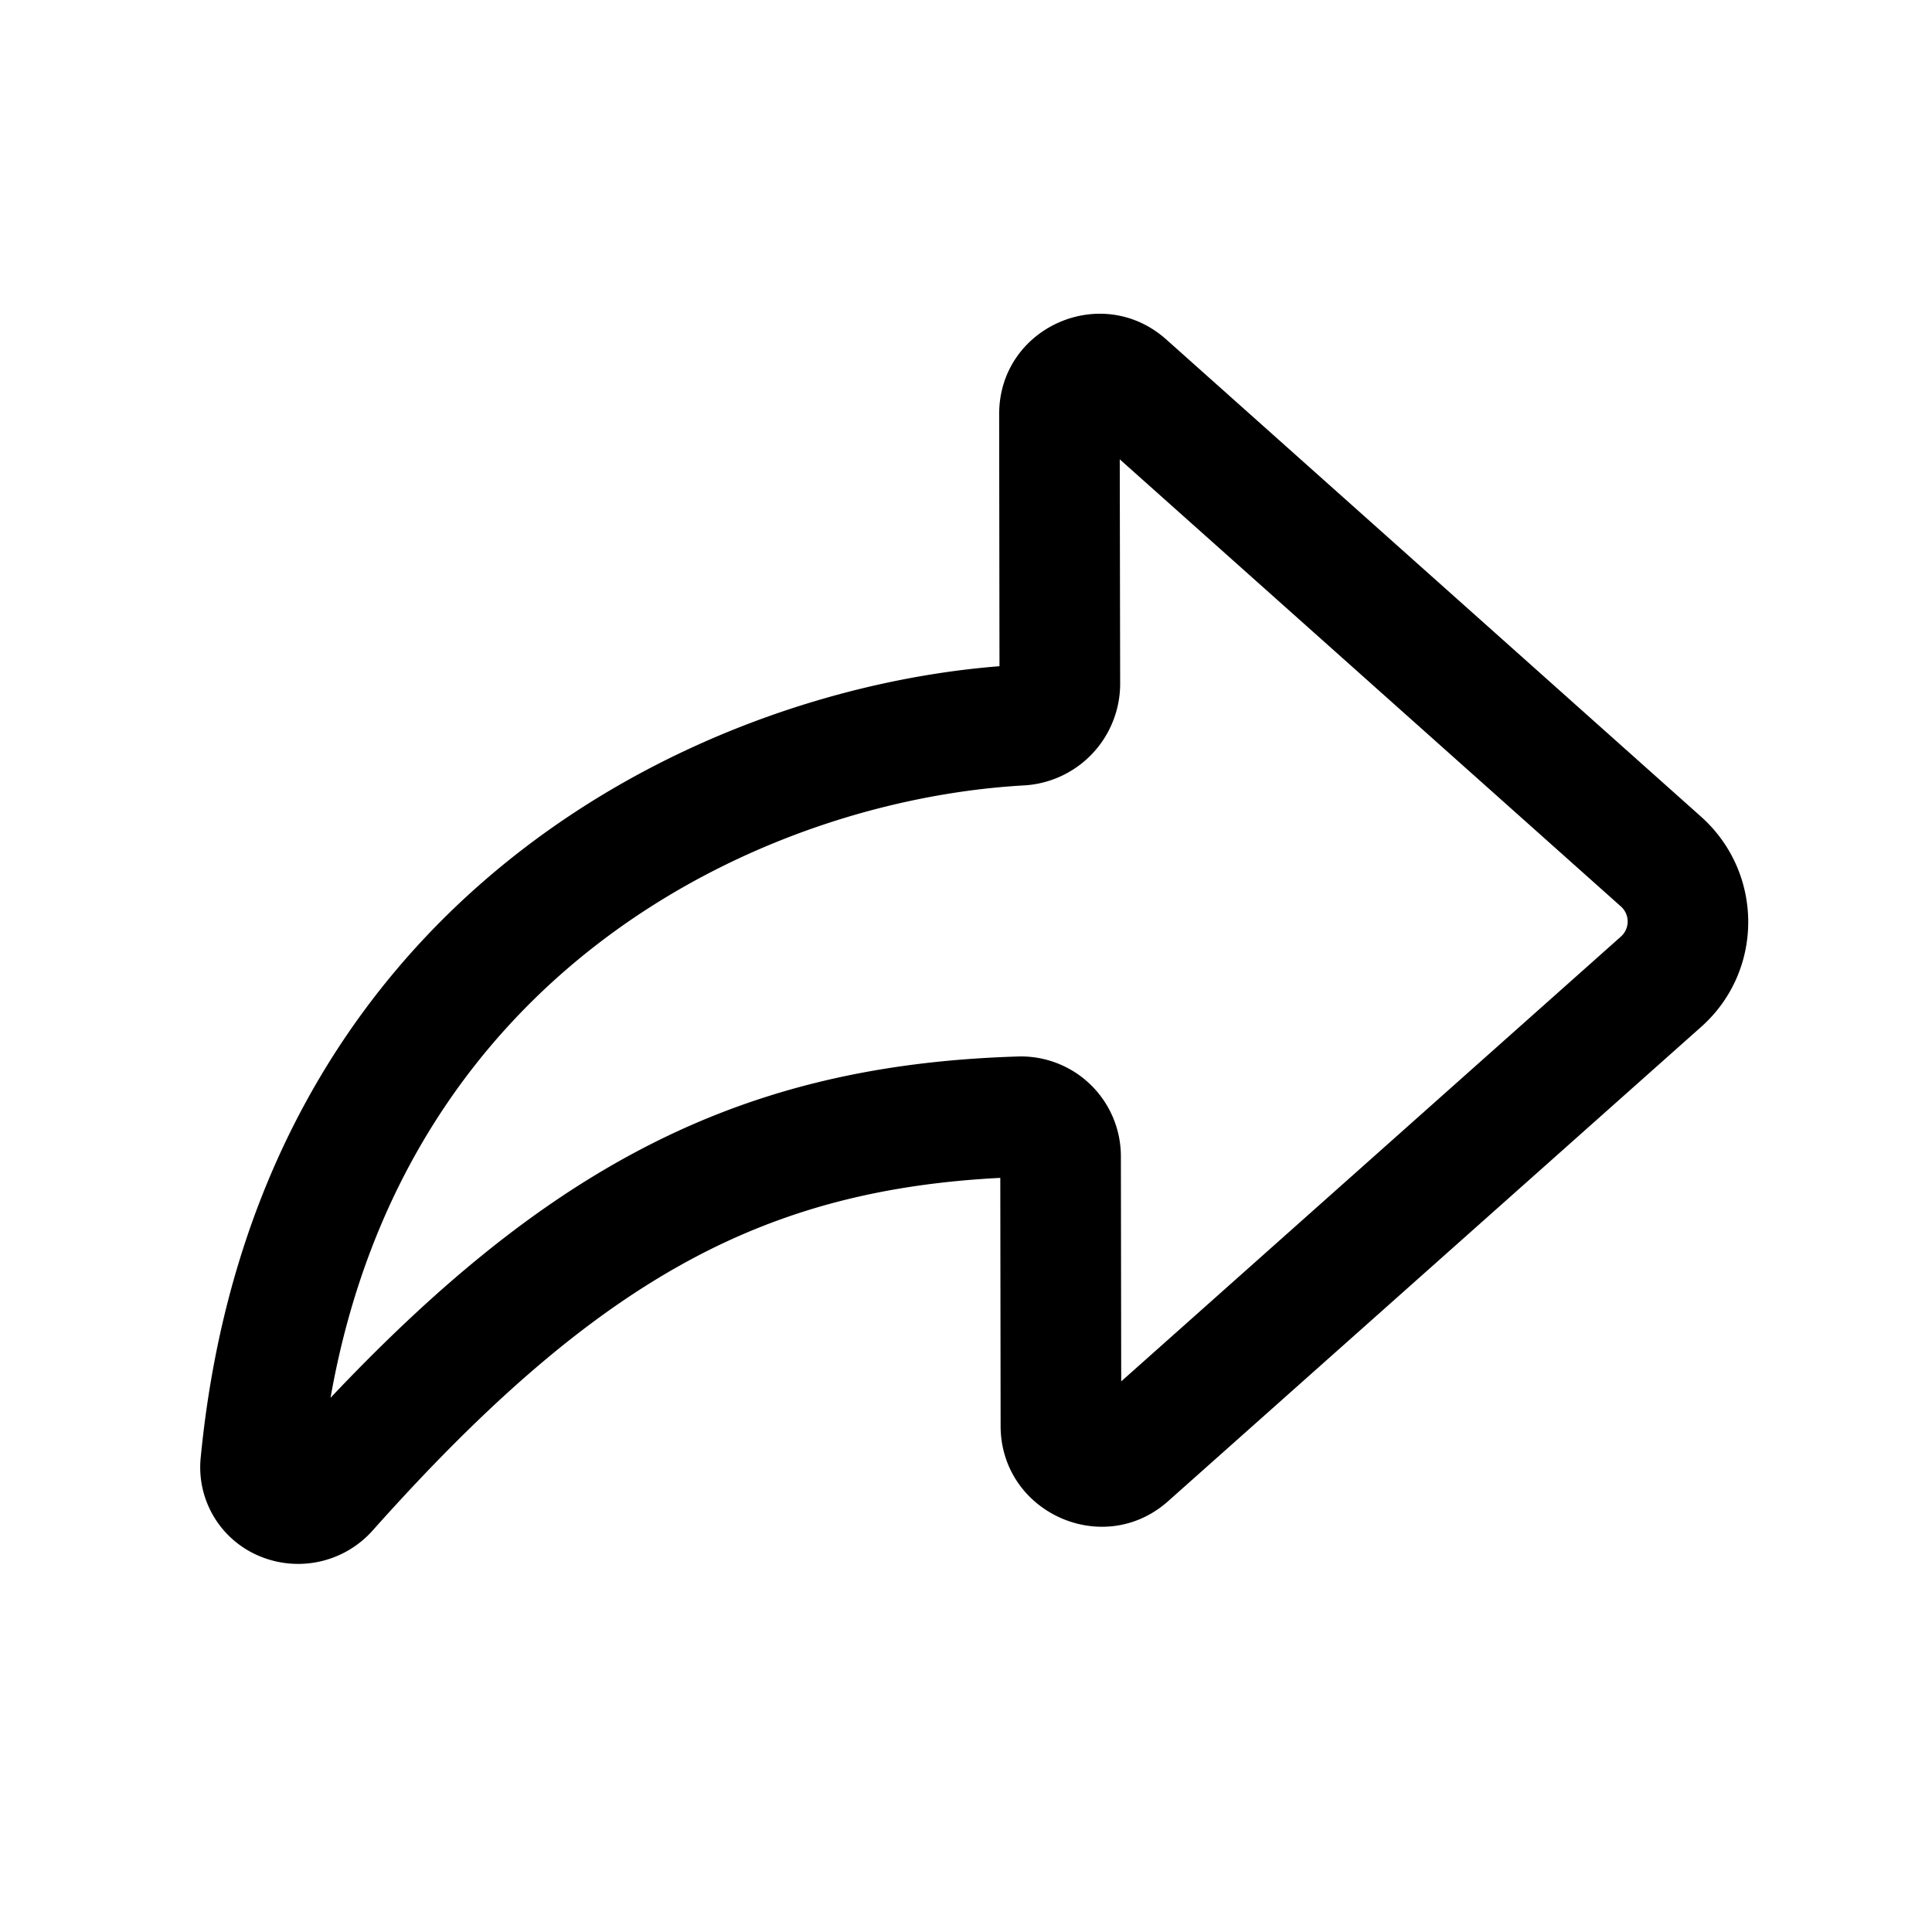 <svg xmlns="http://www.w3.org/2000/svg" width="24" height="24" fill="currentColor" viewBox="0 0 24 24">
  <path fill="#000" fill-rule="evenodd" d="m12.416 8.276-.004-3.13c-.002-1.078 1.272-1.647 2.077-.928l6.642 5.927c.78.697.782 1.916.003 2.61l-6.624 5.894c-.803.715-2.078.142-2.08-.935l-.004-3.082c-1.458.075-2.674.385-3.845 1.014-1.255.675-2.5 1.738-3.946 3.36a1.24 1.24 0 0 1-1.381.337 1.195 1.195 0 0 1-.76-1.244c.673-6.893 6.13-9.526 9.922-9.823Zm-8.31 9.088c1.281-1.356 2.488-2.353 3.763-3.038 1.481-.796 3.01-1.148 4.78-1.202a1.241 1.241 0 0 1 1.275 1.242l.004 2.794 6.208-5.526a.25.25 0 0 0 0-.373L13.91 5.706l.005 2.791a1.266 1.266 0 0 1-1.201 1.26c-3.159.18-7.658 2.22-8.608 7.607Z" clip-rule="evenodd"/>
</svg>
